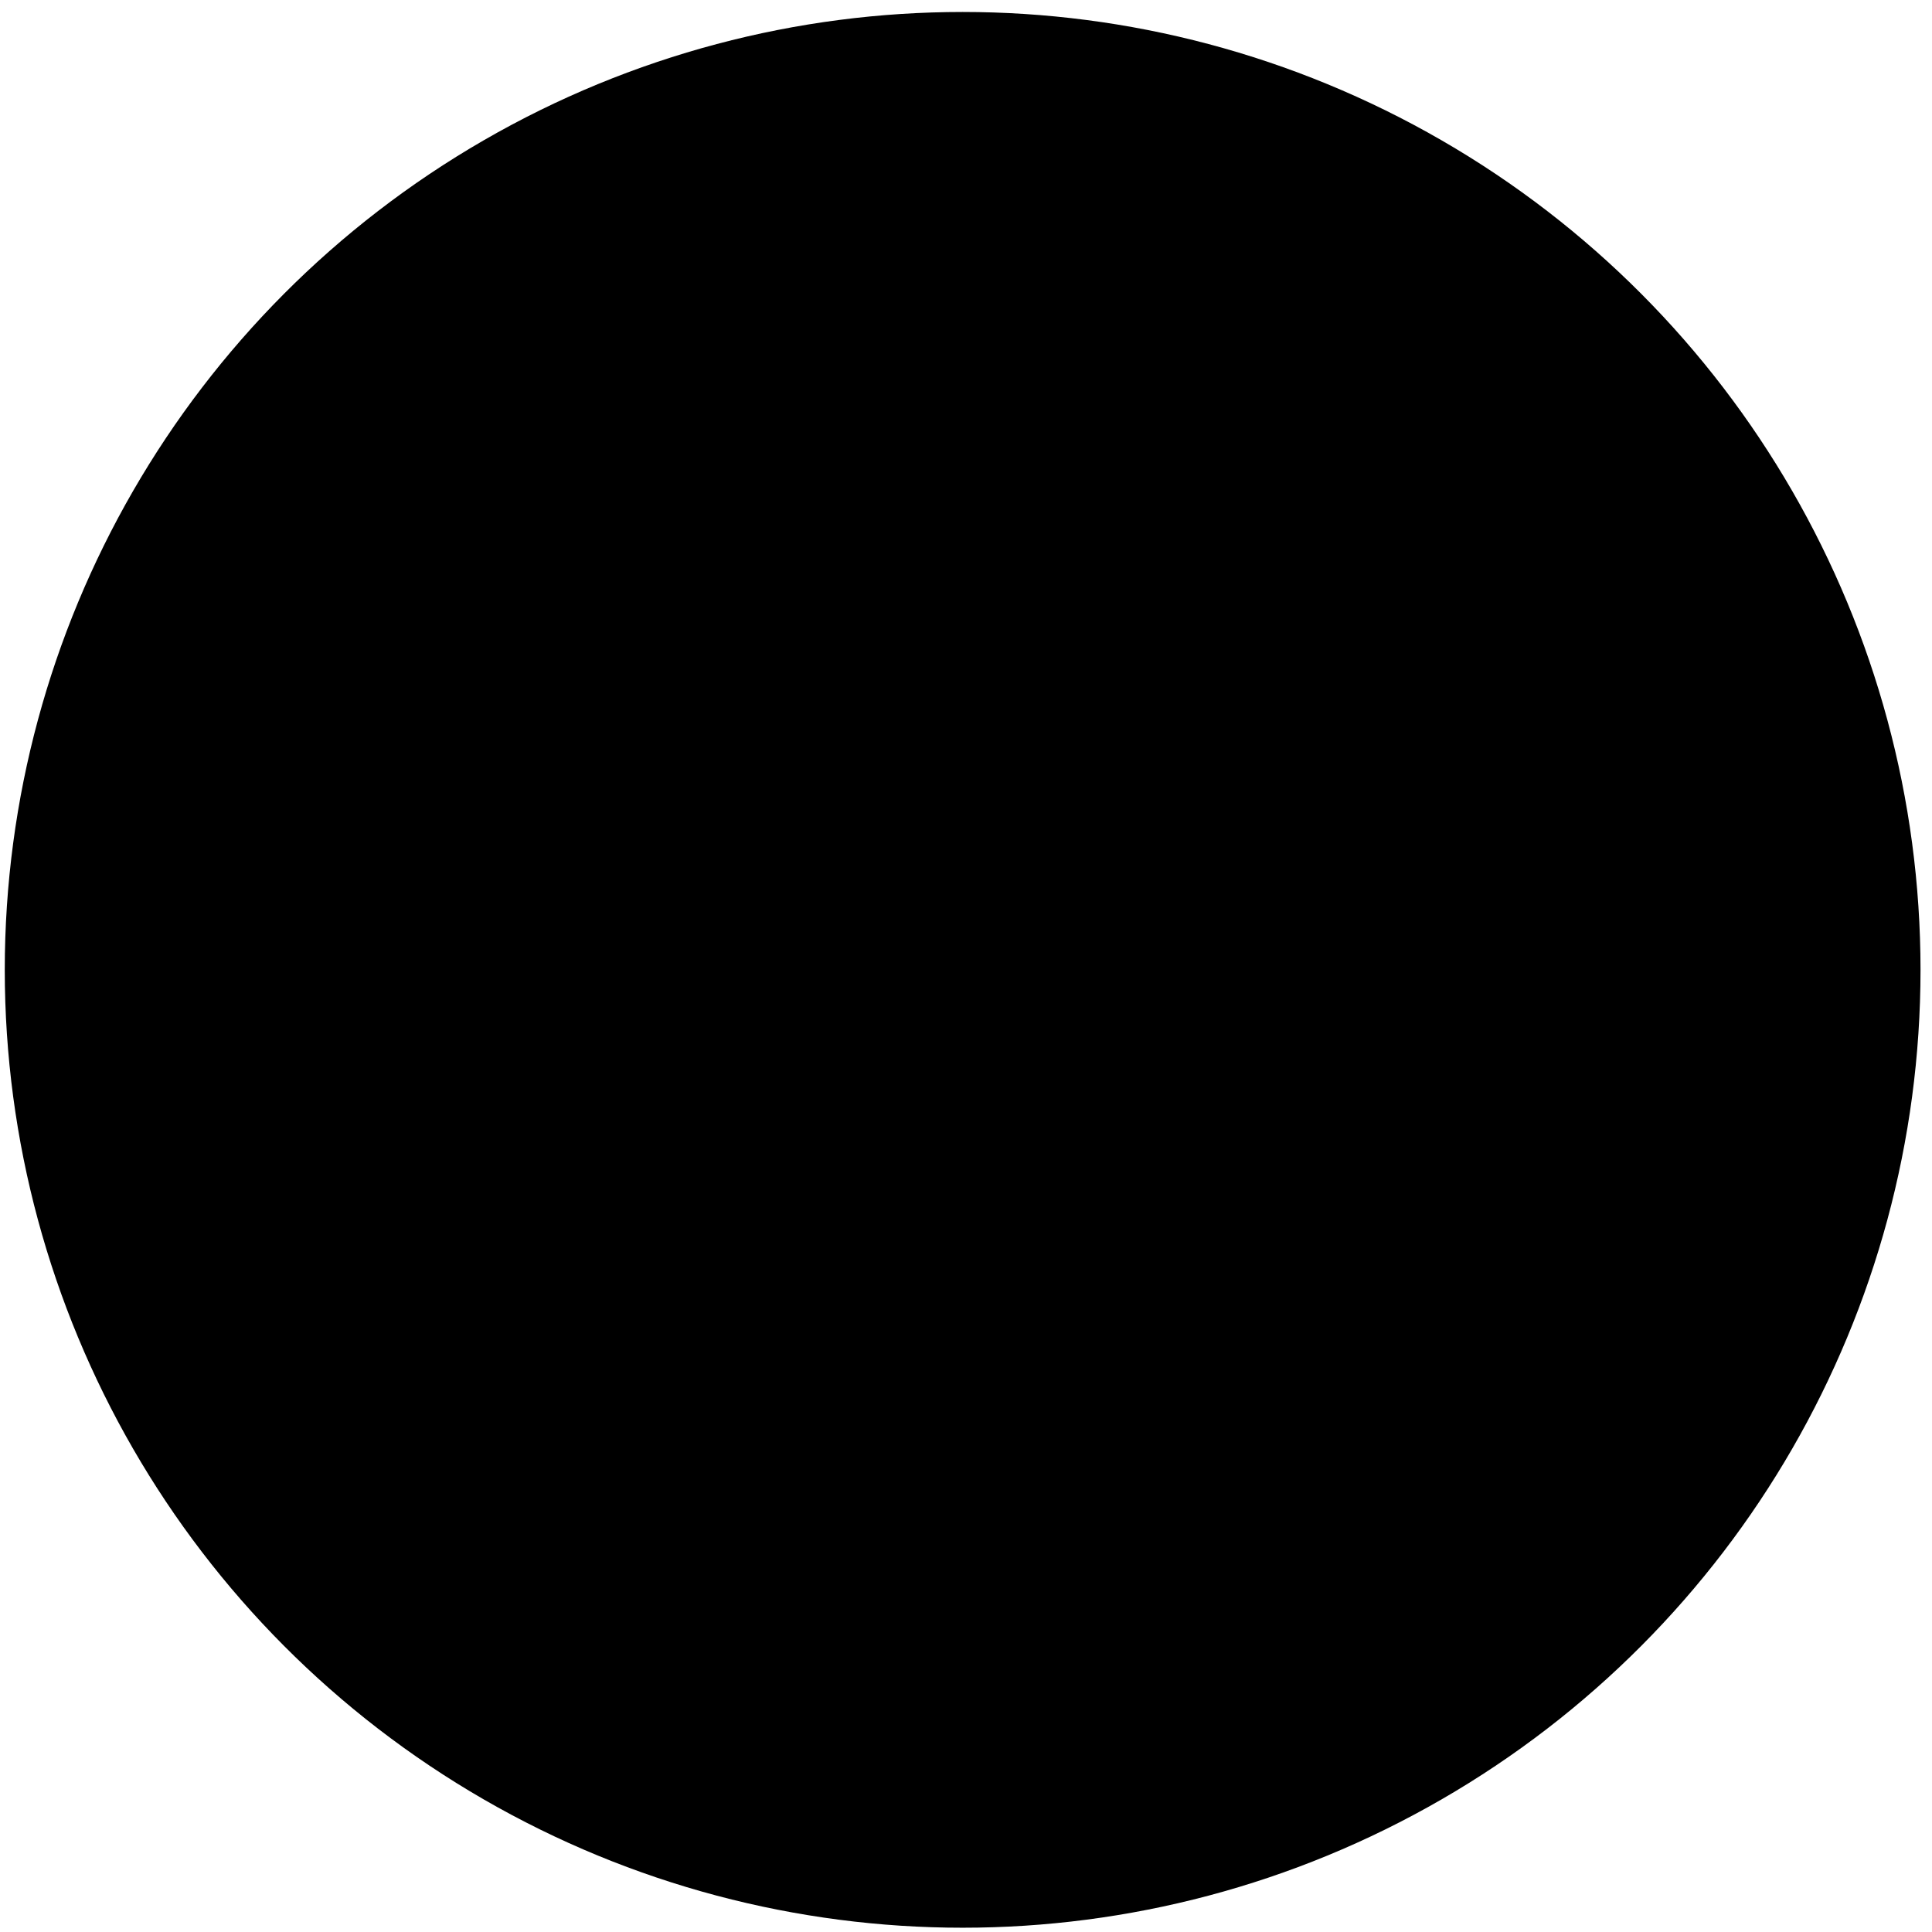<svg viewBox="25 13 286 286" xmlns="http://www.w3.org/2000/svg"><title>Koochapps</title><desc>Koochapps se enfoca en crear y mejorar aplicaciones webs y mobiles desde el diseño de la idea hasta la implementación de la solución</desc><ellipse cx="167.503" cy="156.57" rx="141.797" ry="141.797"/><ellipse cx="167.503" cy="156.57" rx="138.489" ry="138.489"/><path d="M61.744 84.535h23.299l54.892 141.941h-23.527L61.744 84.535zm139.418-.186h23.299l54.892 141.941h-23.527L201.162 84.349zm-2.542 16.467l-68.989 75.483 6.493 17.247 102.063 11.972-7.913-20.291-76.091-8.32 52.147-56.612-7.71-19.479z"/></svg>